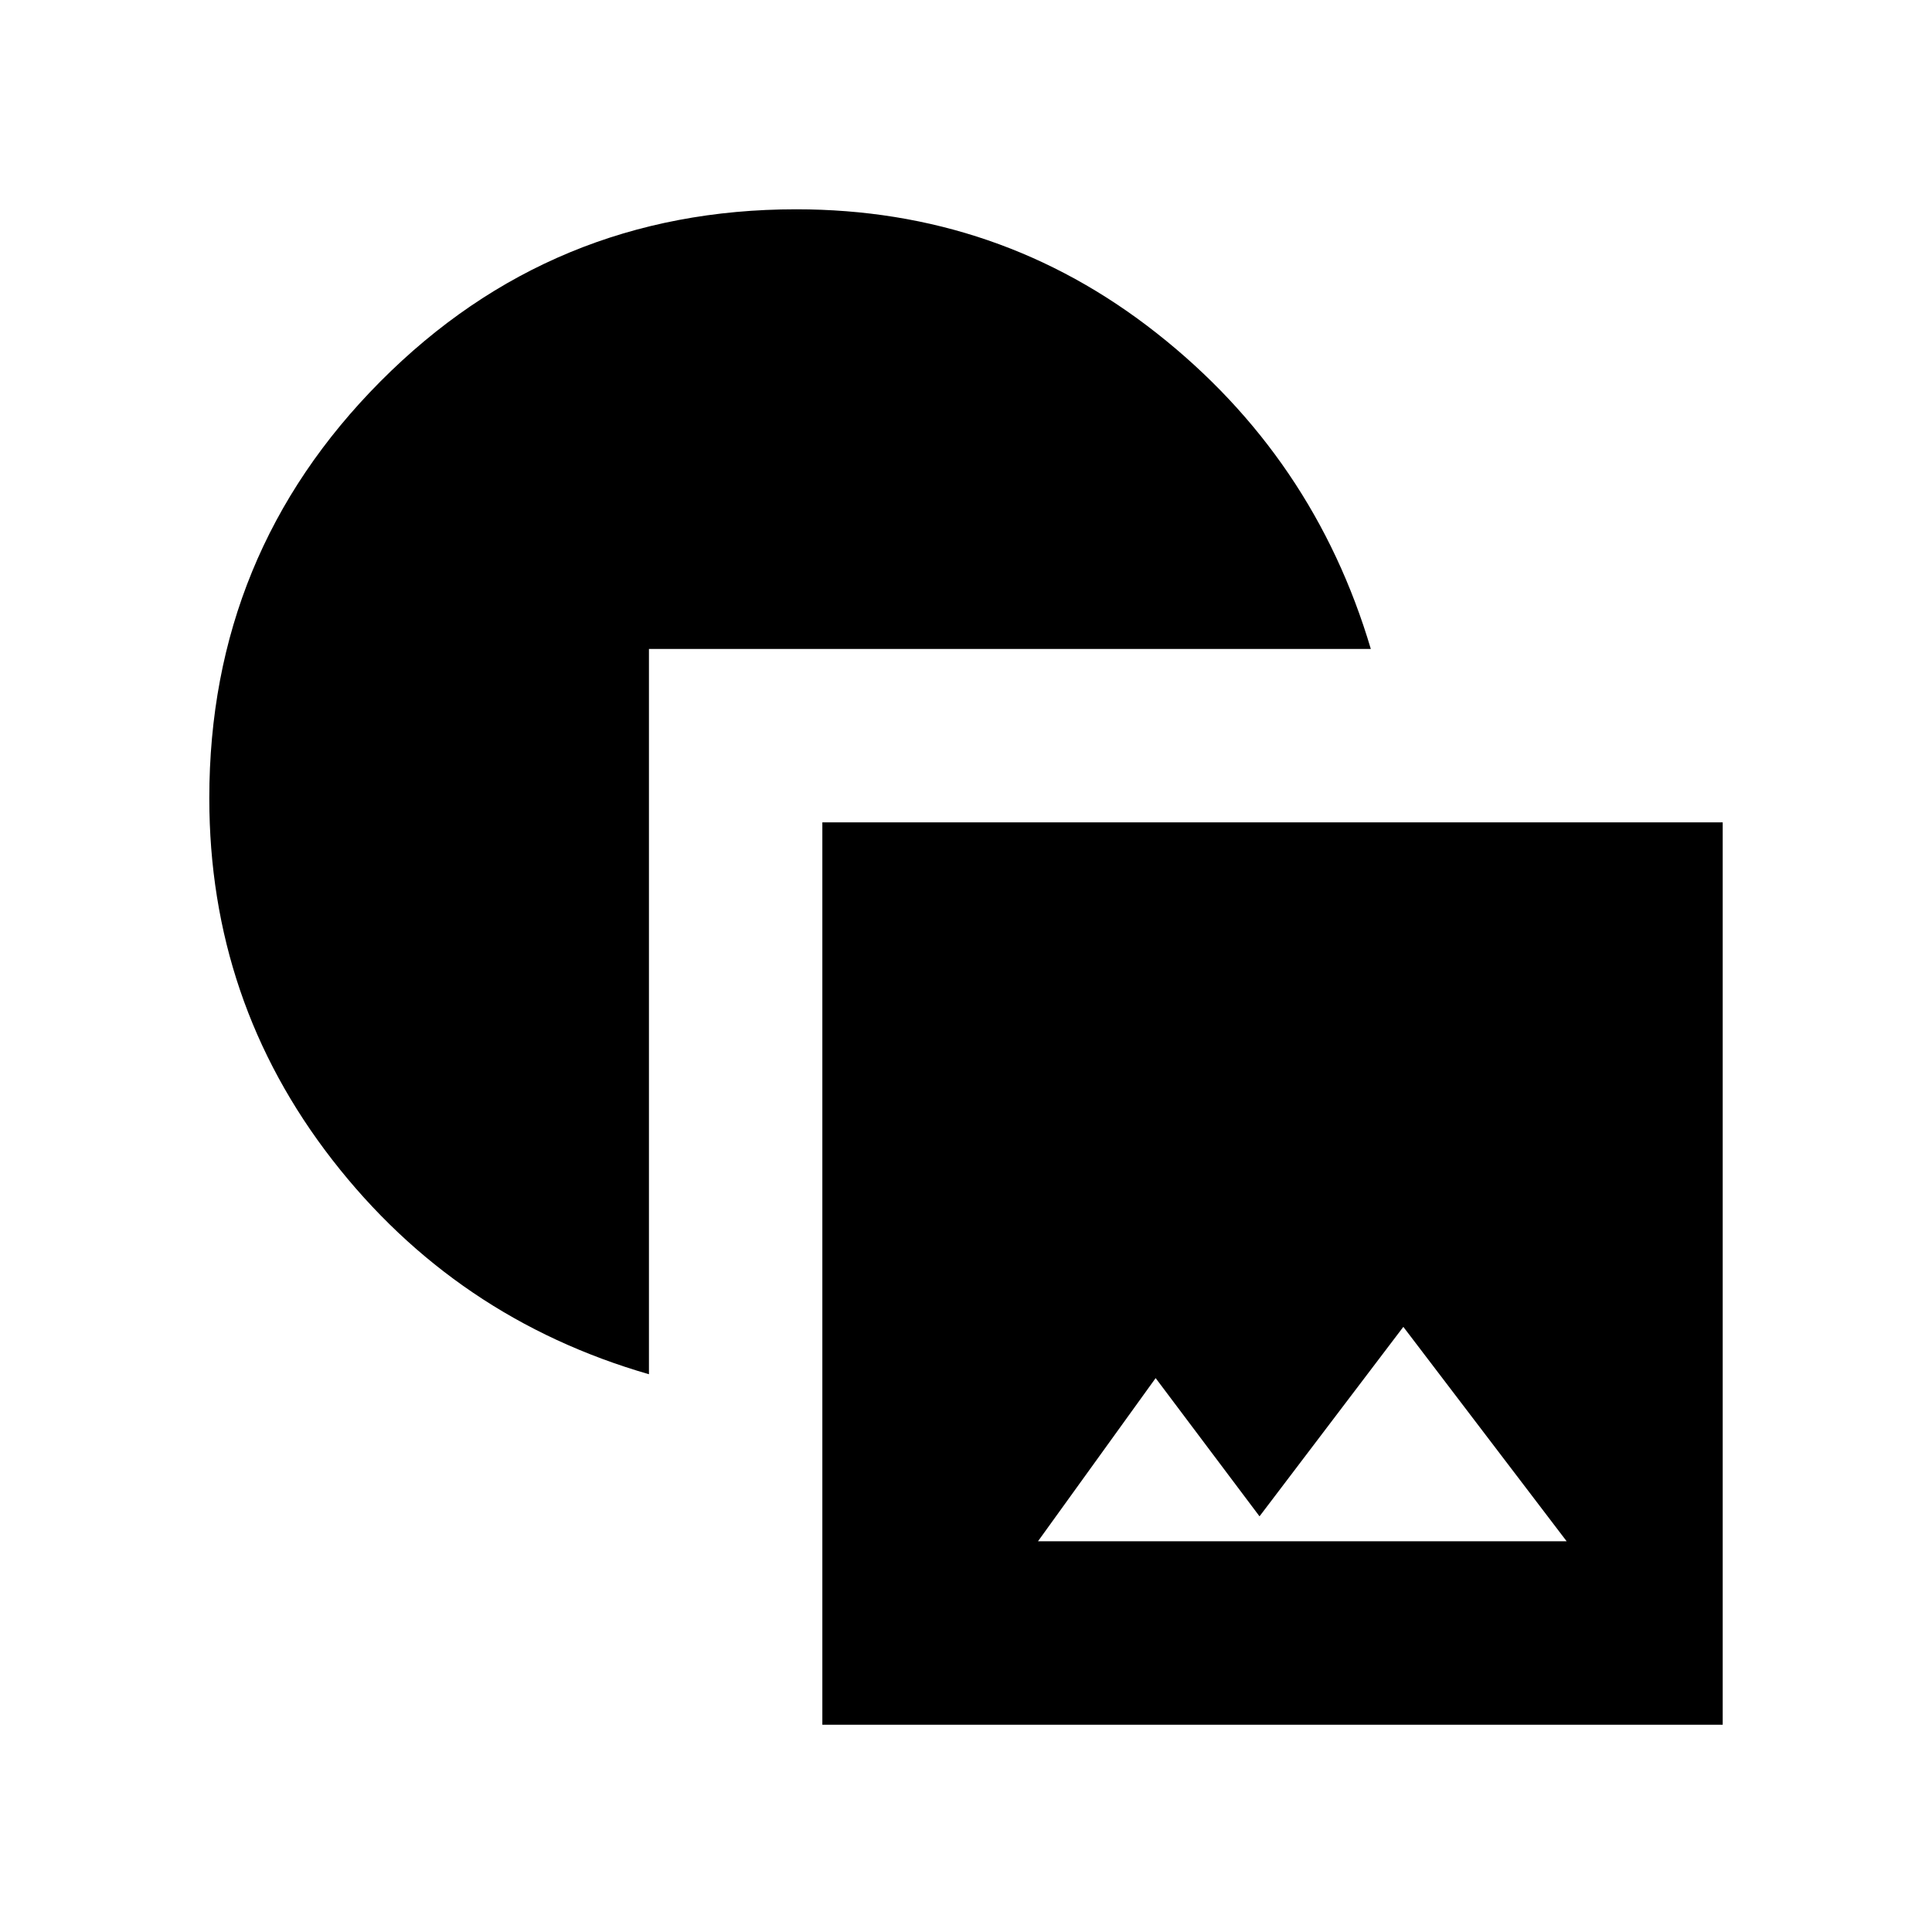 <svg xmlns="http://www.w3.org/2000/svg" height="48" viewBox="0 -960 960 960" width="48"><path d="M408.62-103v-448.38H856V-103H408.62Zm107.15-91.15h262.69l-81.15-106.54-71.46 94.15-51.62-68.69-58.46 81.08Zm-193.31-83q-96.15-27.77-157.31-106.5Q104-462.39 104-563.38q0-121.56 85.03-207.09T395.62-856q100.99 0 179.11 61.54 78.12 61.54 106.42 156.92H322.46v360.39Z"/></svg>